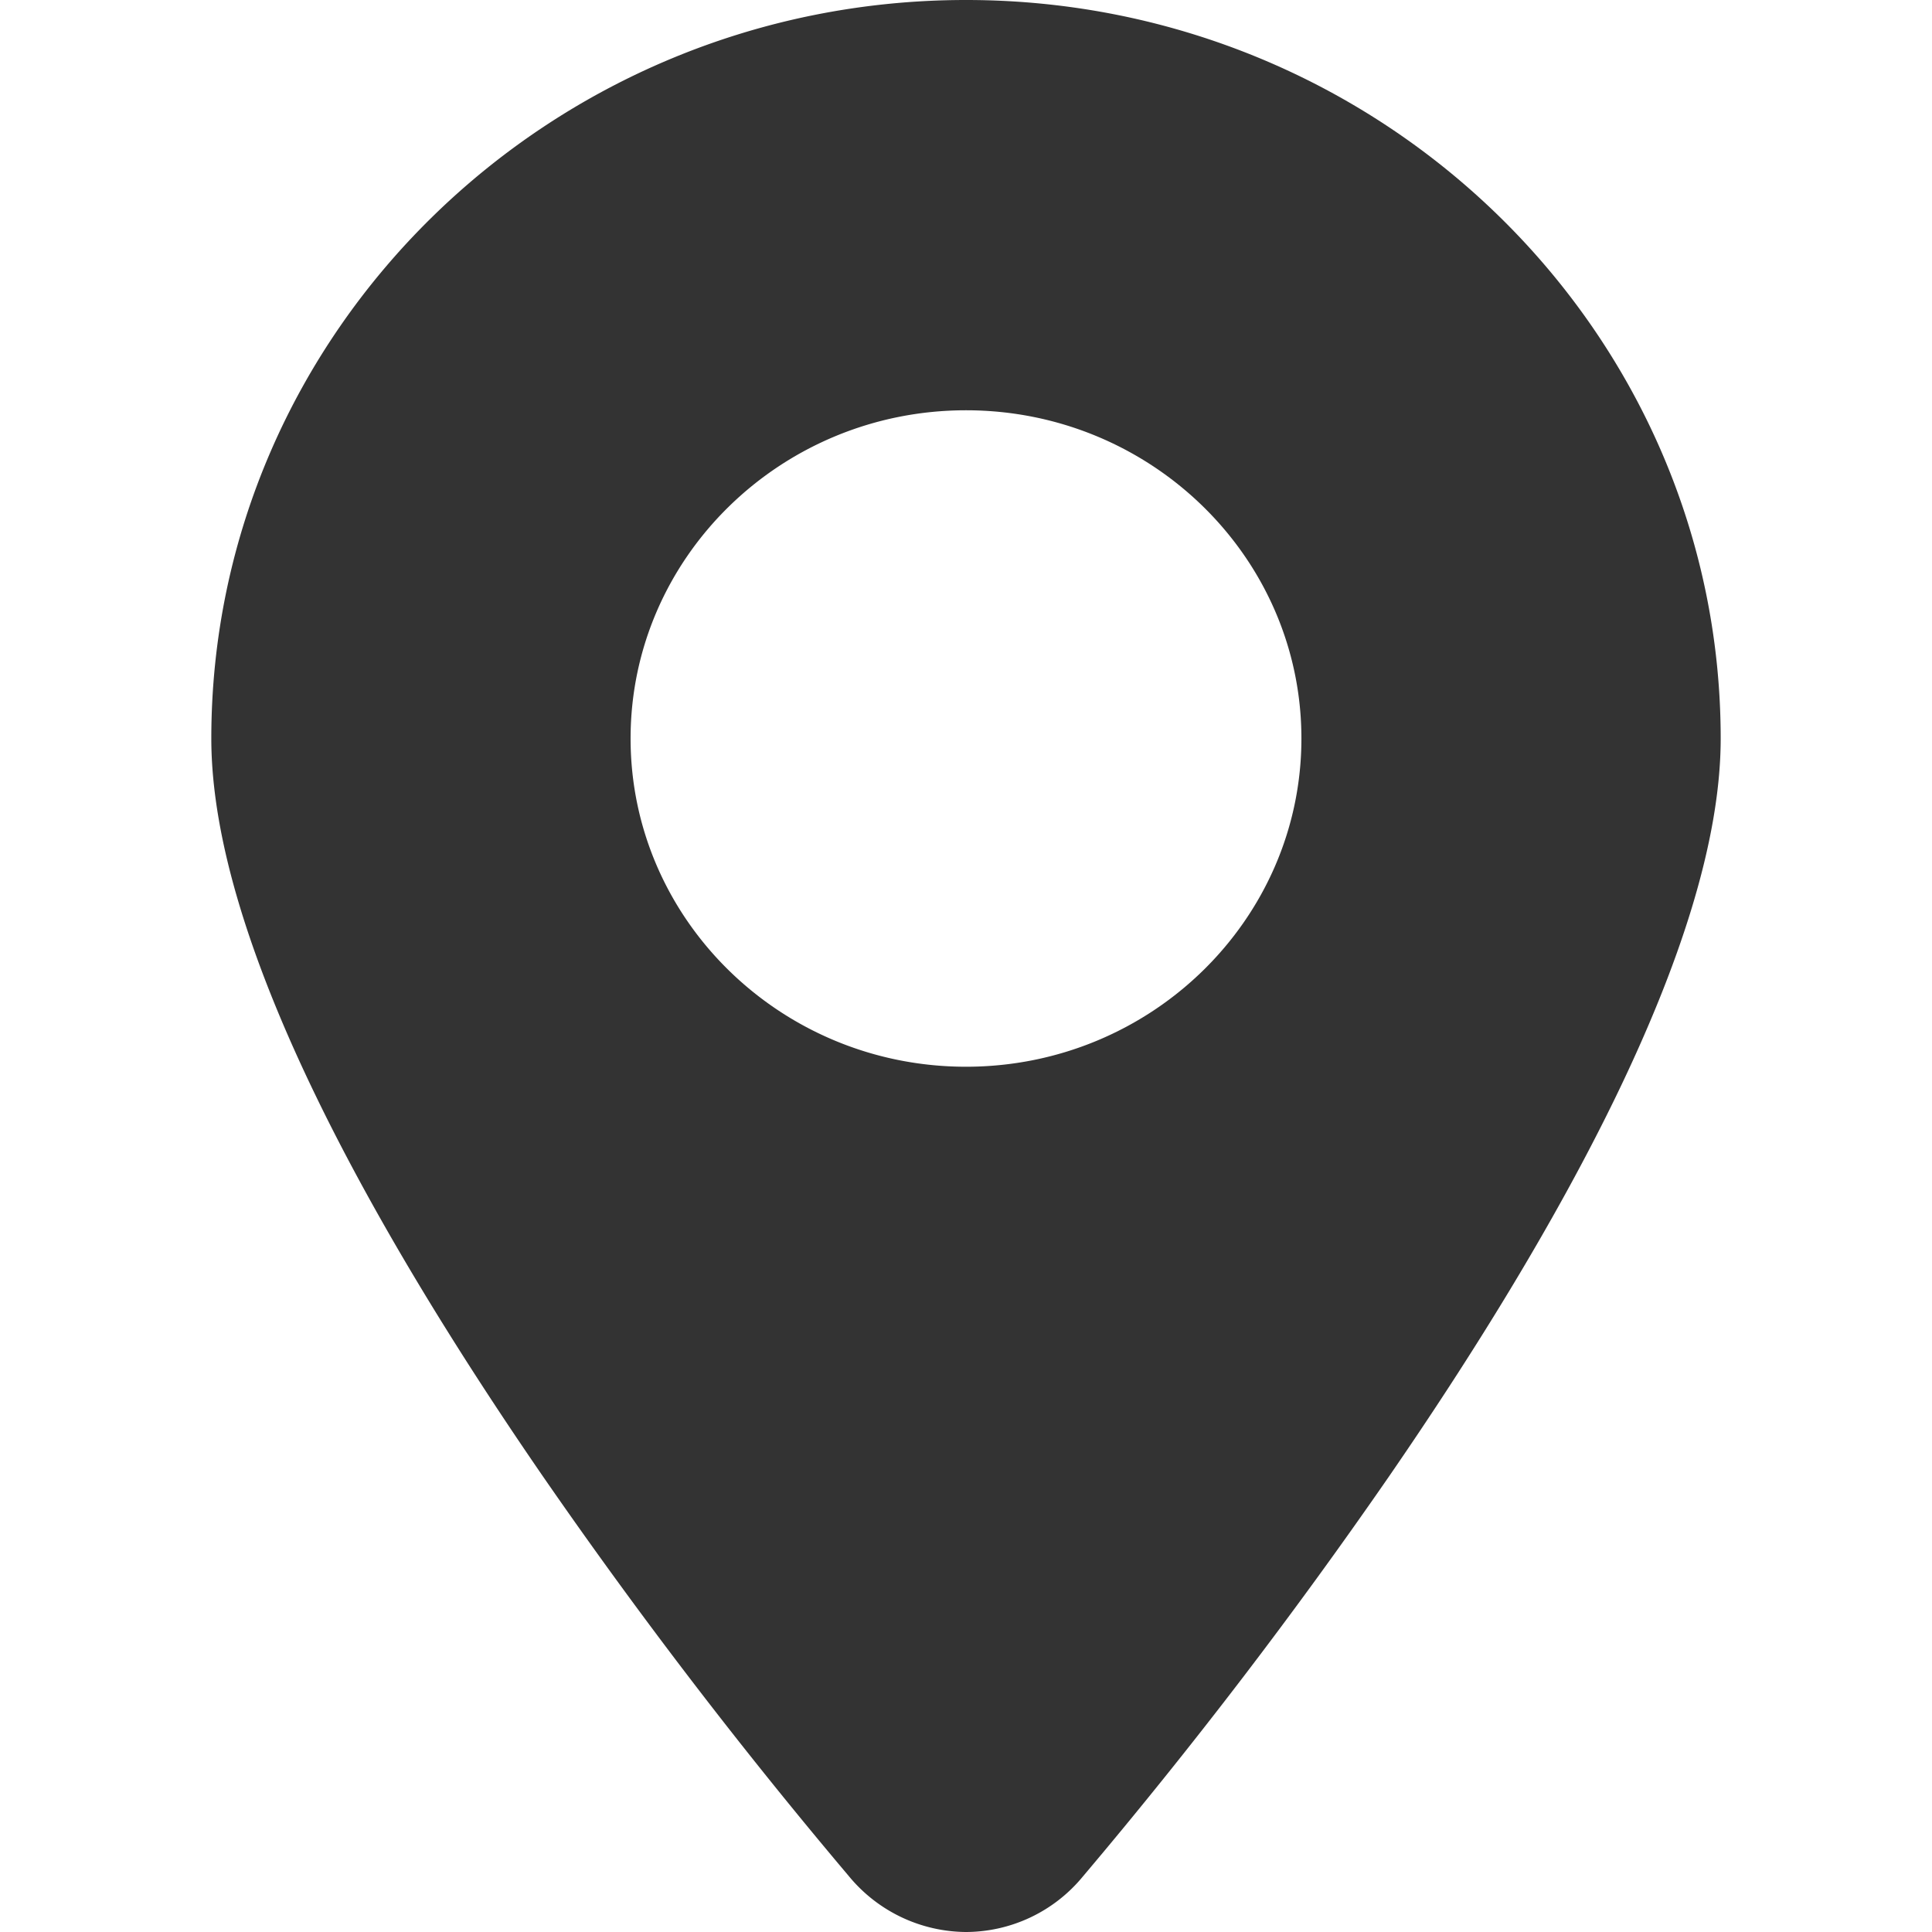 <?xml version="1.0" standalone="no"?><!DOCTYPE svg PUBLIC "-//W3C//DTD SVG 1.1//EN" "http://www.w3.org/Graphics/SVG/1.1/DTD/svg11.dtd"><svg t="1684829776660" class="icon" viewBox="0 0 1024 1024" version="1.1" xmlns="http://www.w3.org/2000/svg" p-id="20550" xmlns:xlink="http://www.w3.org/1999/xlink" width="128" height="128"><path d="M334.224 391.424c0-95.952 79.728-173.968 177.776-173.968 98.048 0 177.776 78.016 177.776 173.968 0 95.936-79.728 173.968-177.776 173.968-98.048 0-177.776-78.032-177.776-173.968M512.448 0h-0.896C291.232 0.224 112 175.744 112 391.424c0 109.424 88.928 265.024 176 391.424a2759.648 2759.648 0 0 0 161.824 211.44A81.104 81.104 0 0 0 512.048 1024h0.128a80.512 80.512 0 0 0 61.824-29.488A2756.736 2756.736 0 0 0 736 782.832c87.072-126.384 176-281.984 176-391.408C912 175.744 732.752 0.224 512.448 0" fill="#333333" p-id="20551"></path></svg>